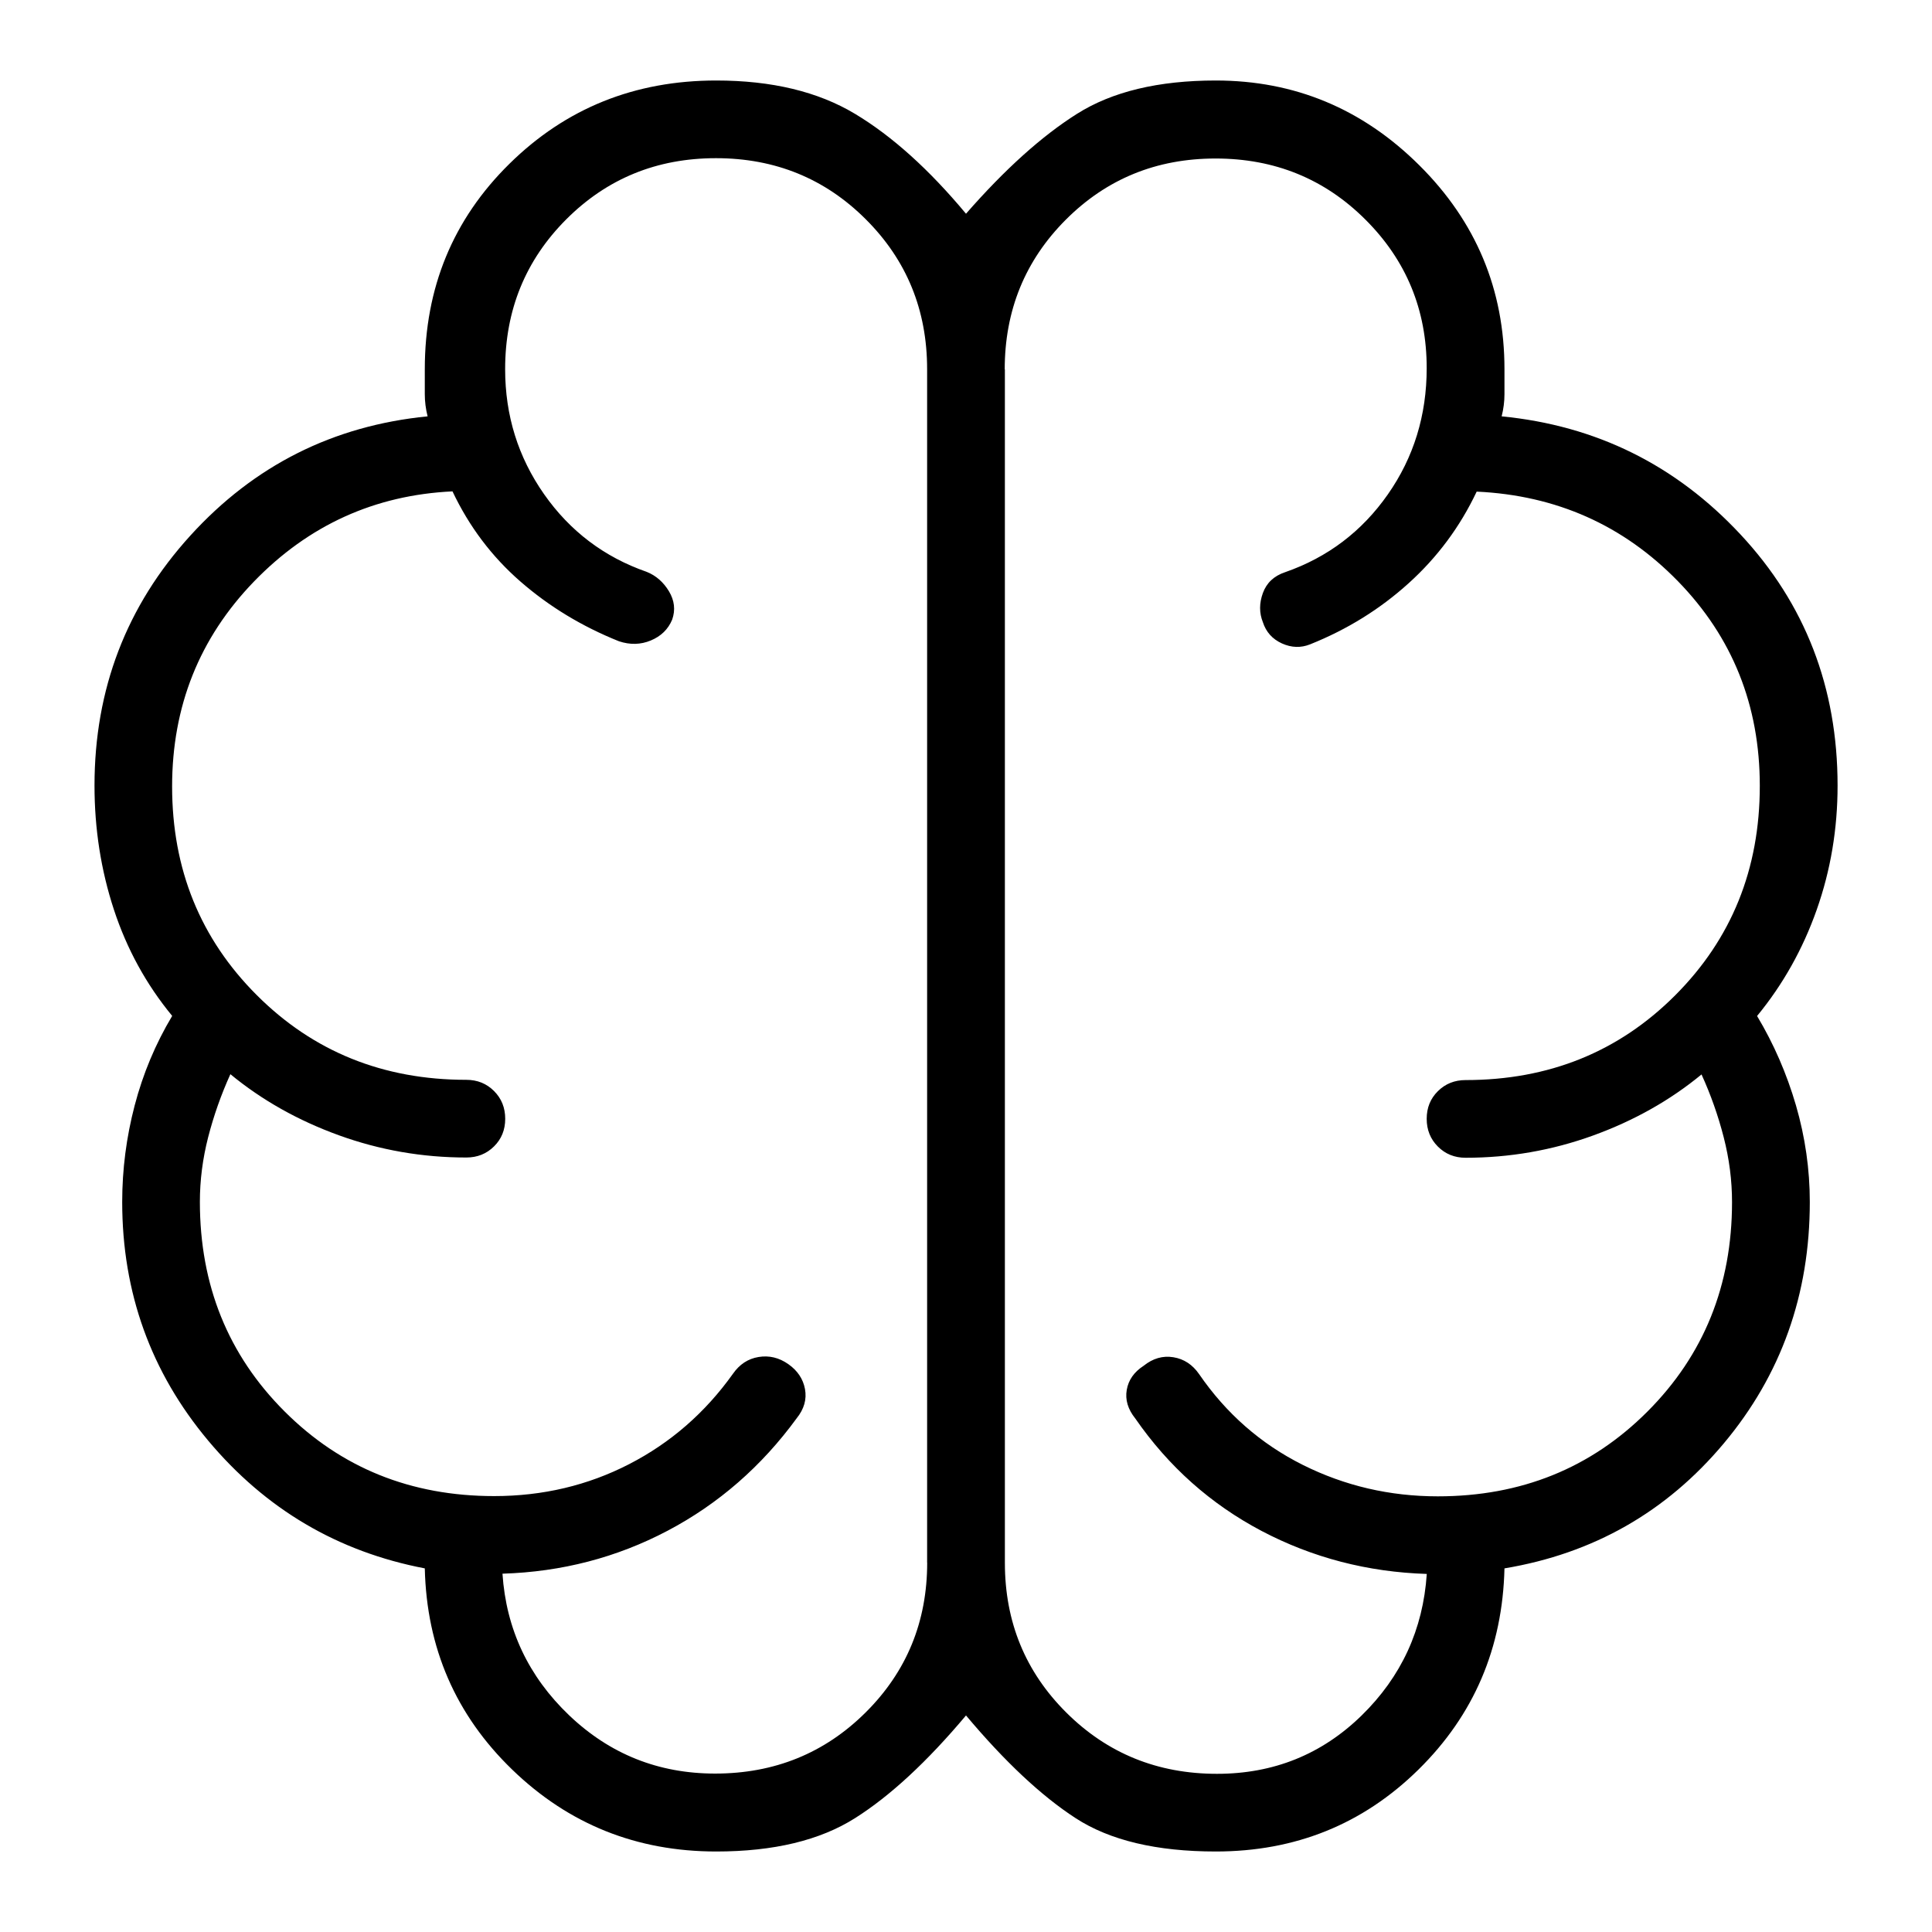 <?xml version="1.0" encoding="UTF-8" standalone="no"?>
<svg
   width="24px"
   height="24px"
   version="1.1"
   id="svg489"
   xmlns="http://www.w3.org/2000/svg"
   xmlns:svg="http://www.w3.org/2000/svg">
  <defs
     id="defs493" />
  <path
     d="m 8.897,23 q -1.483,0 -2.534,-1.017 -1.052,-1.017 -1.086,-2.5 -1.621,-0.31 -2.69,-1.586 -1.069,-1.276 -1.069,-2.966 0,-0.607 0.155,-1.199 0.155,-0.592 0.466,-1.112 -0.483,-0.586 -0.724,-1.32 -0.241,-0.734 -0.241,-1.542 0,-1.795 1.19,-3.104 1.19,-1.309 2.948,-1.482 -0.035,-0.138 -0.035,-0.276 V 4.586 q 0,-1.517 1.052,-2.552 Q 7.379,1 8.897,1 q 1.034,0 1.724,0.414 0.69,0.414 1.379,1.241 0.724,-0.828 1.379,-1.241 Q 14.034,1 15.103,1 q 1.468,0 2.527,1.052 1.059,1.052 1.059,2.534 v 0.31 q 0,0.138 -0.035,0.276 1.759,0.172 2.966,1.466 1.207,1.293 1.207,3.121 0,0.808 -0.259,1.542 -0.259,0.734 -0.741,1.32 0.31,0.517 0.483,1.11 0.172,0.593 0.172,1.2 0,1.724 -1.069,3 -1.069,1.276 -2.724,1.552 -0.035,1.483 -1.069,2.5 Q 16.586,23 15.103,23 q -1.103,0 -1.741,-0.414 -0.638,-0.414 -1.362,-1.276 -0.724,0.862 -1.379,1.276 Q 9.966,23 8.897,23 Z m 3.586,-18.414 V 19.414 q 0,1.101 0.764,1.861 0.764,0.76 1.871,0.76 1.054,0 1.796,-0.724 0.741,-0.724 0.81,-1.759 -1.103,-0.035 -2.052,-0.534 -0.948,-0.5 -1.569,-1.397 -0.138,-0.172 -0.106,-0.356 0.032,-0.184 0.21,-0.299 0.172,-0.138 0.369,-0.106 0.197,0.032 0.32,0.21 0.506,0.736 1.287,1.127 0.782,0.391 1.678,0.391 1.552,0 2.603,-1.052 1.052,-1.052 1.052,-2.603 0,-0.402 -0.103,-0.804 -0.103,-0.402 -0.276,-0.782 -0.586,0.483 -1.348,0.759 -0.762,0.276 -1.583,0.276 -0.205,0 -0.344,-0.139 -0.139,-0.139 -0.139,-0.345 0,-0.206 0.139,-0.343 0.139,-0.138 0.344,-0.138 1.552,0 2.603,-1.052 1.052,-1.052 1.052,-2.603 0,-1.498 -1.017,-2.542 -1.017,-1.044 -2.5,-1.113 -0.31,0.655 -0.845,1.138 -0.534,0.483 -1.224,0.759 -0.172,0.069 -0.35,-0.011 -0.178,-0.081 -0.237,-0.264 -0.069,-0.172 0,-0.362 0.069,-0.19 0.276,-0.259 0.793,-0.276 1.276,-0.966 0.483,-0.69 0.483,-1.569 0,-1.086 -0.761,-1.845 -0.76,-0.759 -1.862,-0.759 -1.101,0 -1.86,0.76 -0.759,0.76 -0.759,1.861 z M 11.517,19.414 V 4.586 q 0,-1.101 -0.761,-1.861 -0.76,-0.76 -1.862,-0.76 -1.101,0 -1.86,0.76 -0.759,0.76 -0.759,1.861 0,0.862 0.483,1.552 0.483,0.69 1.276,0.966 0.172,0.069 0.276,0.241 0.103,0.172 0.04,0.352 -0.075,0.18 -0.265,0.259 -0.189,0.079 -0.396,0.01 Q 7,7.69 6.465,7.224 5.931,6.759 5.621,6.104 4.172,6.173 3.155,7.224 2.138,8.276 2.138,9.77 q 0,1.541 1.052,2.592 1.052,1.052 2.603,1.052 0.205,0 0.344,0.139 0.139,0.139 0.139,0.345 0,0.206 -0.139,0.343 -0.139,0.138 -0.344,0.138 -0.821,0 -1.583,-0.276 -0.762,-0.276 -1.348,-0.759 -0.172,0.379 -0.276,0.782 -0.103,0.402 -0.103,0.804 0,1.552 1.052,2.603 1.052,1.052 2.603,1.052 0.907,0 1.678,-0.397 0.771,-0.397 1.288,-1.121 0.123,-0.178 0.32,-0.21 0.197,-0.032 0.369,0.089 0.172,0.121 0.207,0.31 0.035,0.19 -0.103,0.362 -0.655,0.897 -1.603,1.397 -0.948,0.5 -2.052,0.534 0.069,1.034 0.828,1.759 0.759,0.724 1.813,0.724 1.107,0 1.871,-0.76 0.764,-0.76 0.764,-1.861 z M 12,12 Z"
     id="path487"
     style="stroke-width:1" />
</svg>
